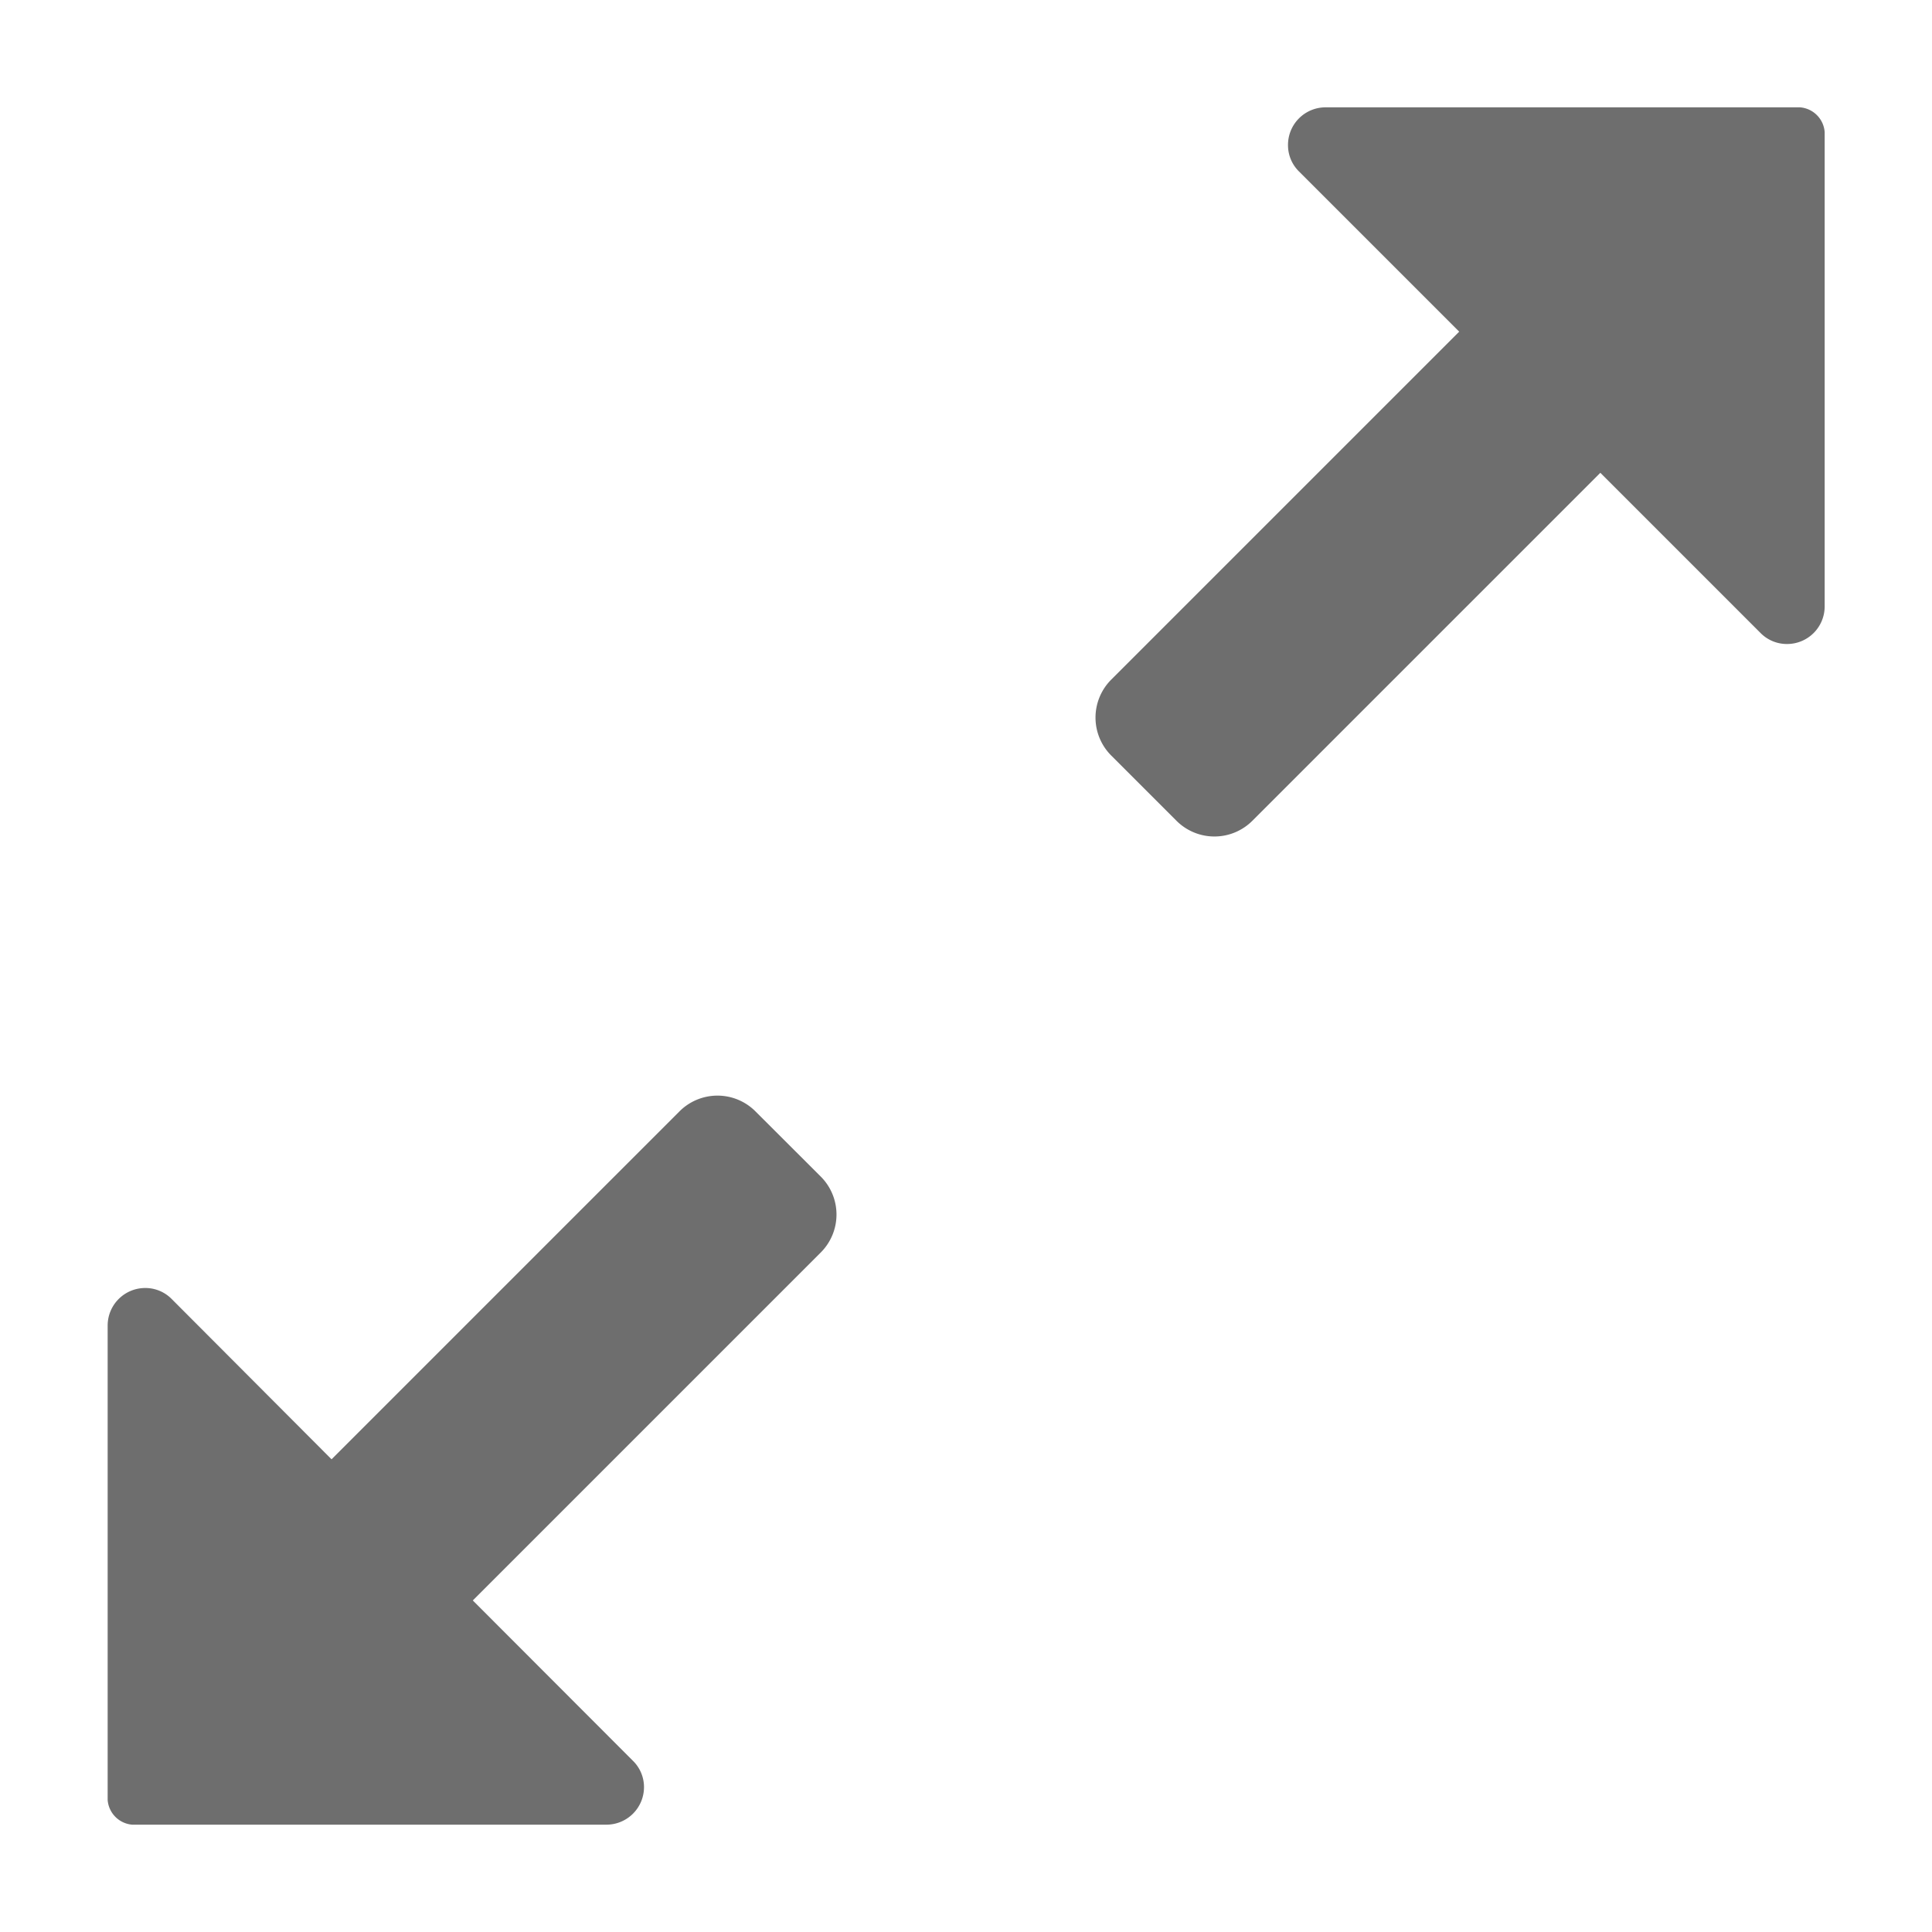 <svg xmlns="http://www.w3.org/2000/svg" height="18" viewBox="0 0 18 18" width="18">
  <defs>
    <style>
      .a {
        fill: #6E6E6E;
      }
    </style>
  </defs>
  <title>S Maximize 18 N</title>
  <rect id="Canvas" fill="#ff13dc" opacity="0" width="18" height="18" /><path class="a" d="M7.038,10.354a.5.5,0,0,0-.707,0l-3.242,3.242L1.6,12.103A.344.344,0,0,0,1.353,12a.35.35,0,0,0-.35.35v4.42a.25.25,0,0,0,.227.23H5.65A.35.35,0,0,0,6,16.65a.343.343,0,0,0-.103-.245l-1.492-1.494,3.242-3.242a.5.5,0,0,0,0-.707Z" />
  <path class="a" d="M16.77,1H12.35a.35.35,0,0,0-.35.35V1.353a.343.343,0,0,0,.103.245l1.492,1.492-3.242,3.242a.5.5,0,0,0,0,.707l.608.608a.5.5,0,0,0,.707,0l3.242-3.242,1.492,1.492A.344.344,0,0,0,16.65,6,.35.35,0,0,0,17,5.65h0V1.23A.25.25,0,0,0,16.77,1Z" />
</svg>